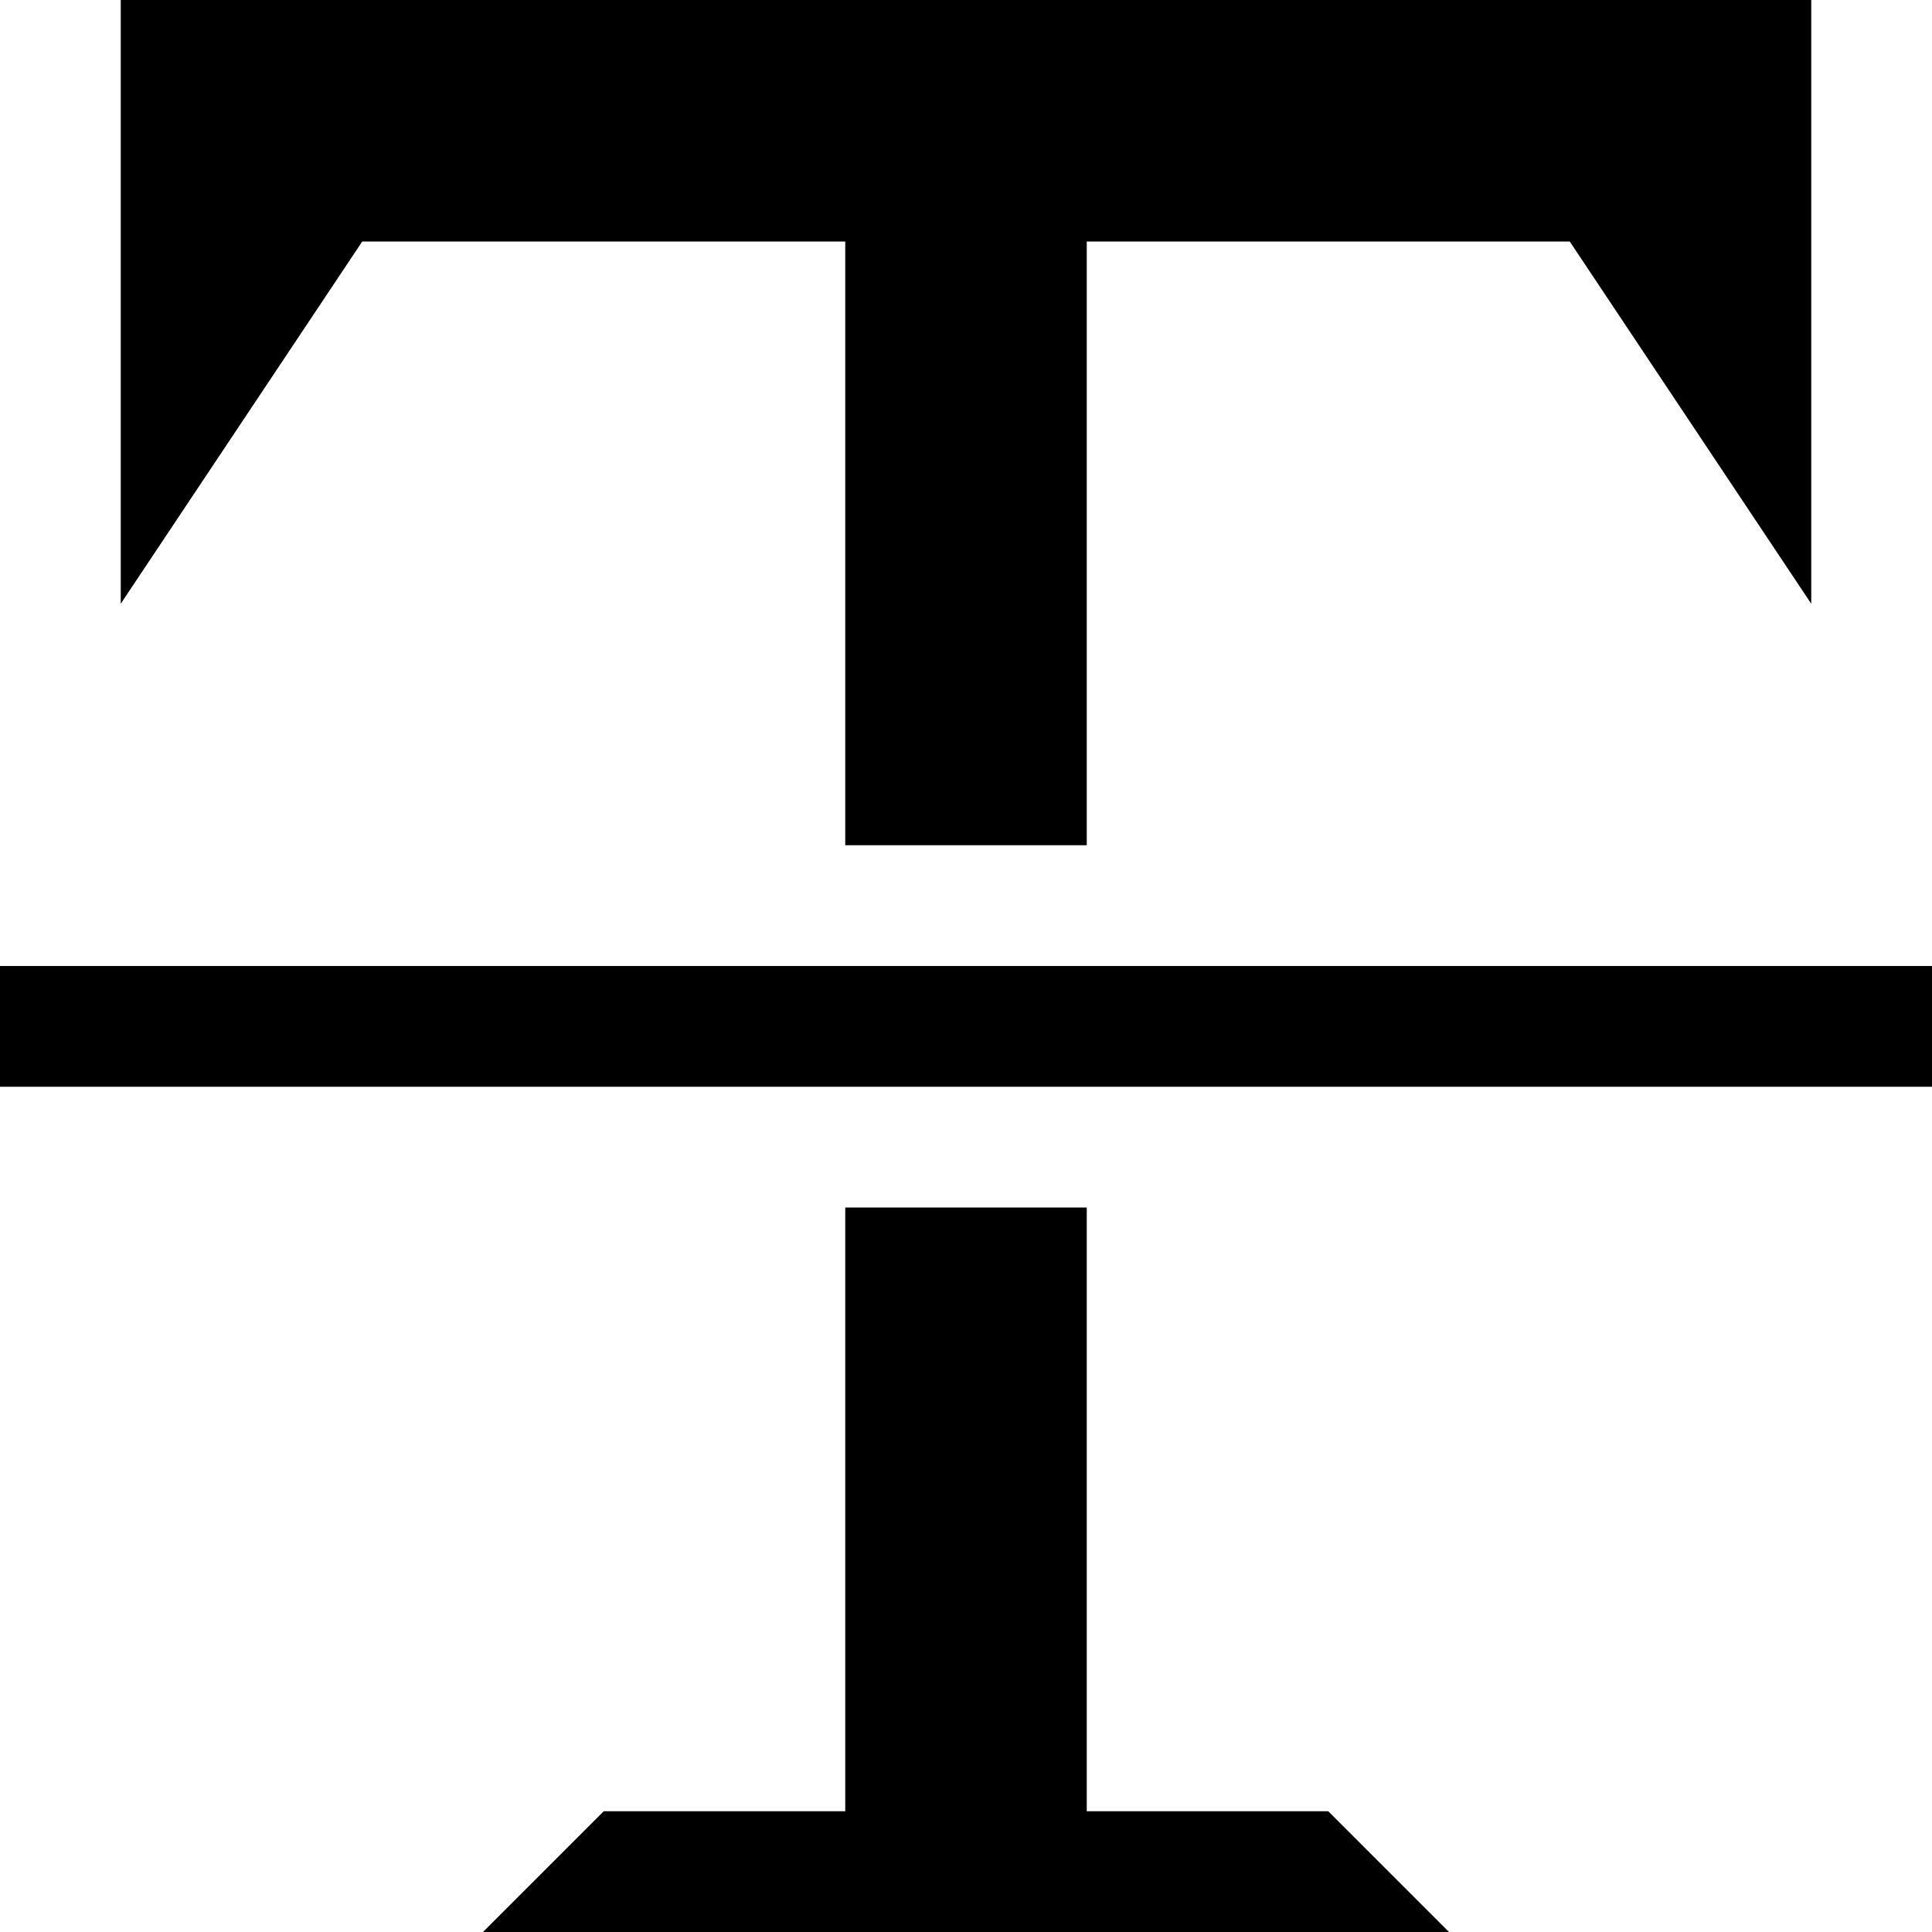 <?xml version="1.0" encoding="utf-8"?>
<!-- Generated by IcoMoon.io -->
<!DOCTYPE svg PUBLIC "-//W3C//DTD SVG 1.1//EN" "http://www.w3.org/Graphics/SVG/1.1/DTD/svg11.dtd">
<svg version="1.1" xmlns="http://www.w3.org/2000/svg" xmlns:xlink="http://www.w3.org/1999/xlink" width="16" height="16" viewBox="0 0 16 16">
<path fill="#000000" d="M1 0v5l2-3h4v5h2v-5h4l2 3v-5zM9 15v-5h-2v5h-2l-1 1h8l-1-1zM0 8h16v1h-16z"></path>
</svg>

